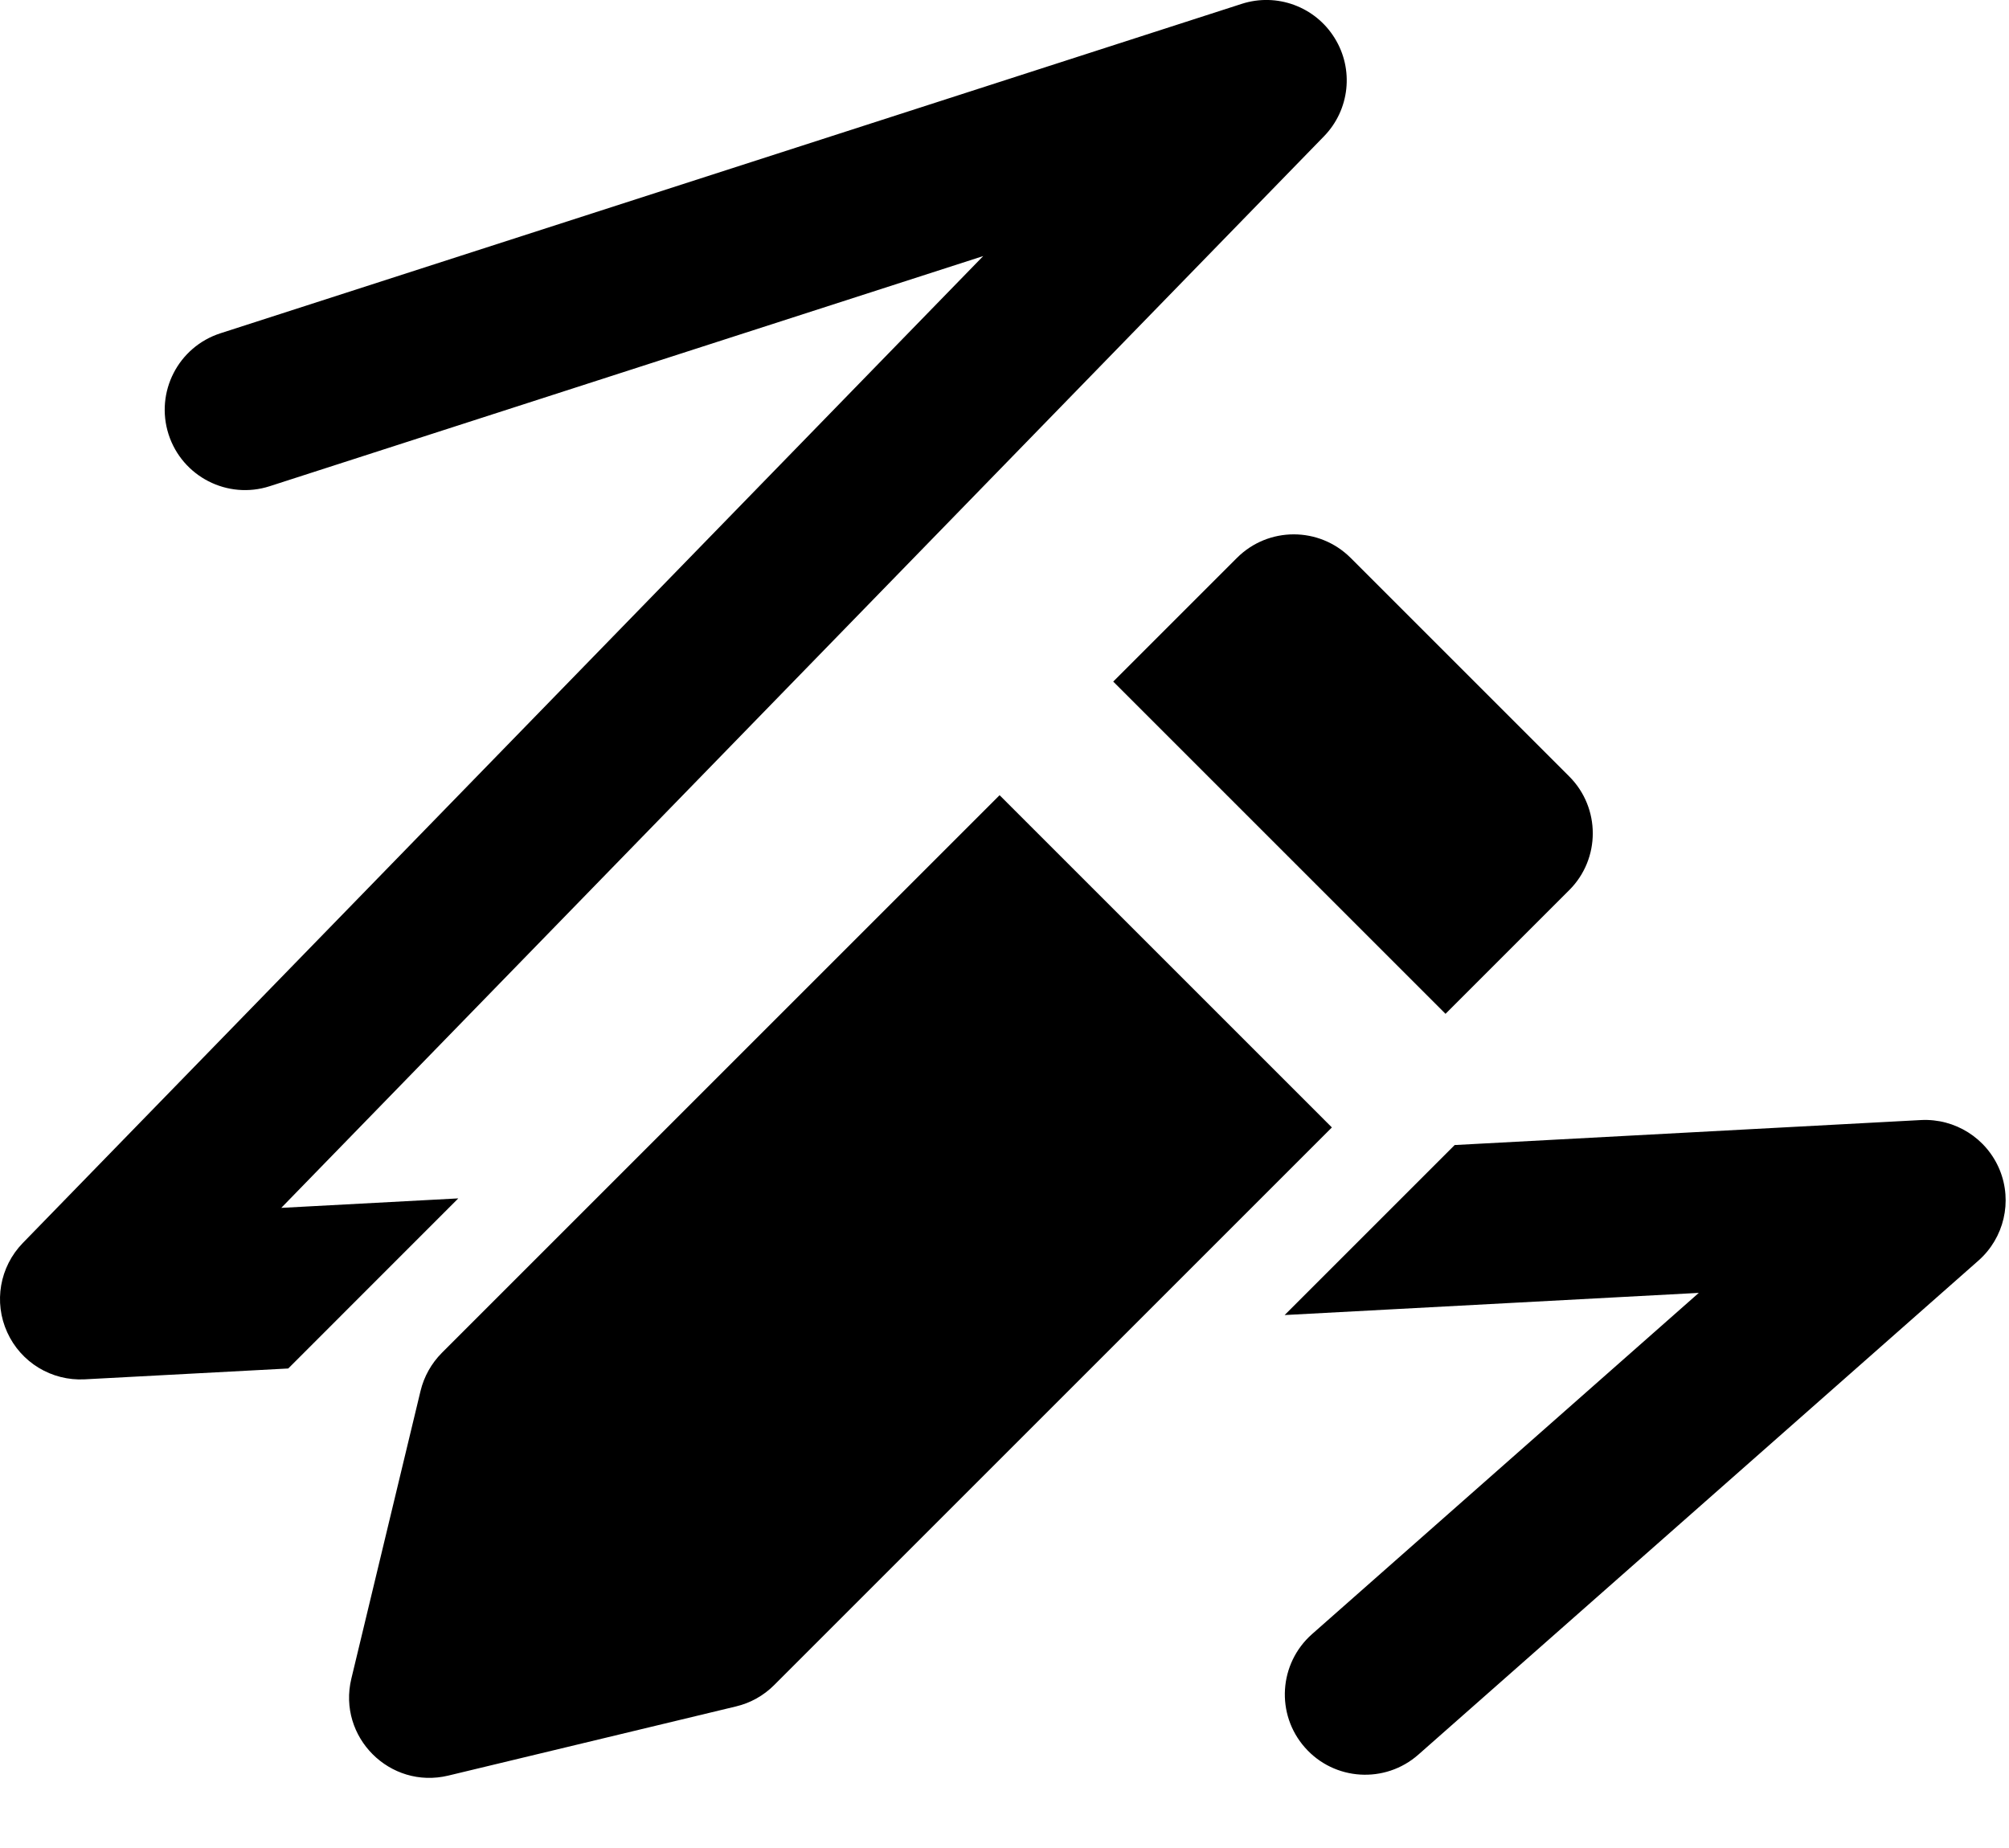 <svg width="25" height="23" viewBox="0 0 25 23" fill="none" xmlns="http://www.w3.org/2000/svg">
<path fill-rule="evenodd" clip-rule="evenodd" d="M16.475 1.697C16.796 1.368 16.851 0.863 16.608 0.473C16.366 0.082 15.889 -0.093 15.452 0.048L2.743 4.148C2.217 4.318 1.929 4.881 2.098 5.407C2.268 5.932 2.831 6.221 3.357 6.051L12.235 3.187L0.283 15.471C-0.004 15.767 -0.081 16.207 0.09 16.582C0.26 16.957 0.642 17.189 1.054 17.167L3.587 17.032L5.703 14.915L3.5 15.033L16.475 1.697ZM21.14 16.091L15.986 16.367L18.102 14.251L23.904 13.94C24.329 13.918 24.722 14.166 24.884 14.56C25.045 14.954 24.939 15.407 24.62 15.689L17.65 21.838C17.236 22.203 16.604 22.164 16.239 21.75C15.873 21.336 15.913 20.704 16.327 20.338L21.14 16.091ZM15.393 6.943C15.783 6.553 16.416 6.553 16.807 6.943L19.528 9.664C19.918 10.055 19.918 10.688 19.528 11.078L9.633 20.973C9.502 21.104 9.339 21.195 9.159 21.238L5.578 22.099C4.852 22.273 4.198 21.619 4.372 20.893L5.233 17.312C5.276 17.133 5.368 16.969 5.498 16.838L12.439 9.897L16.574 14.032L17.988 12.618L13.853 8.483L15.393 6.943Z" fill="black"/>
</svg>
